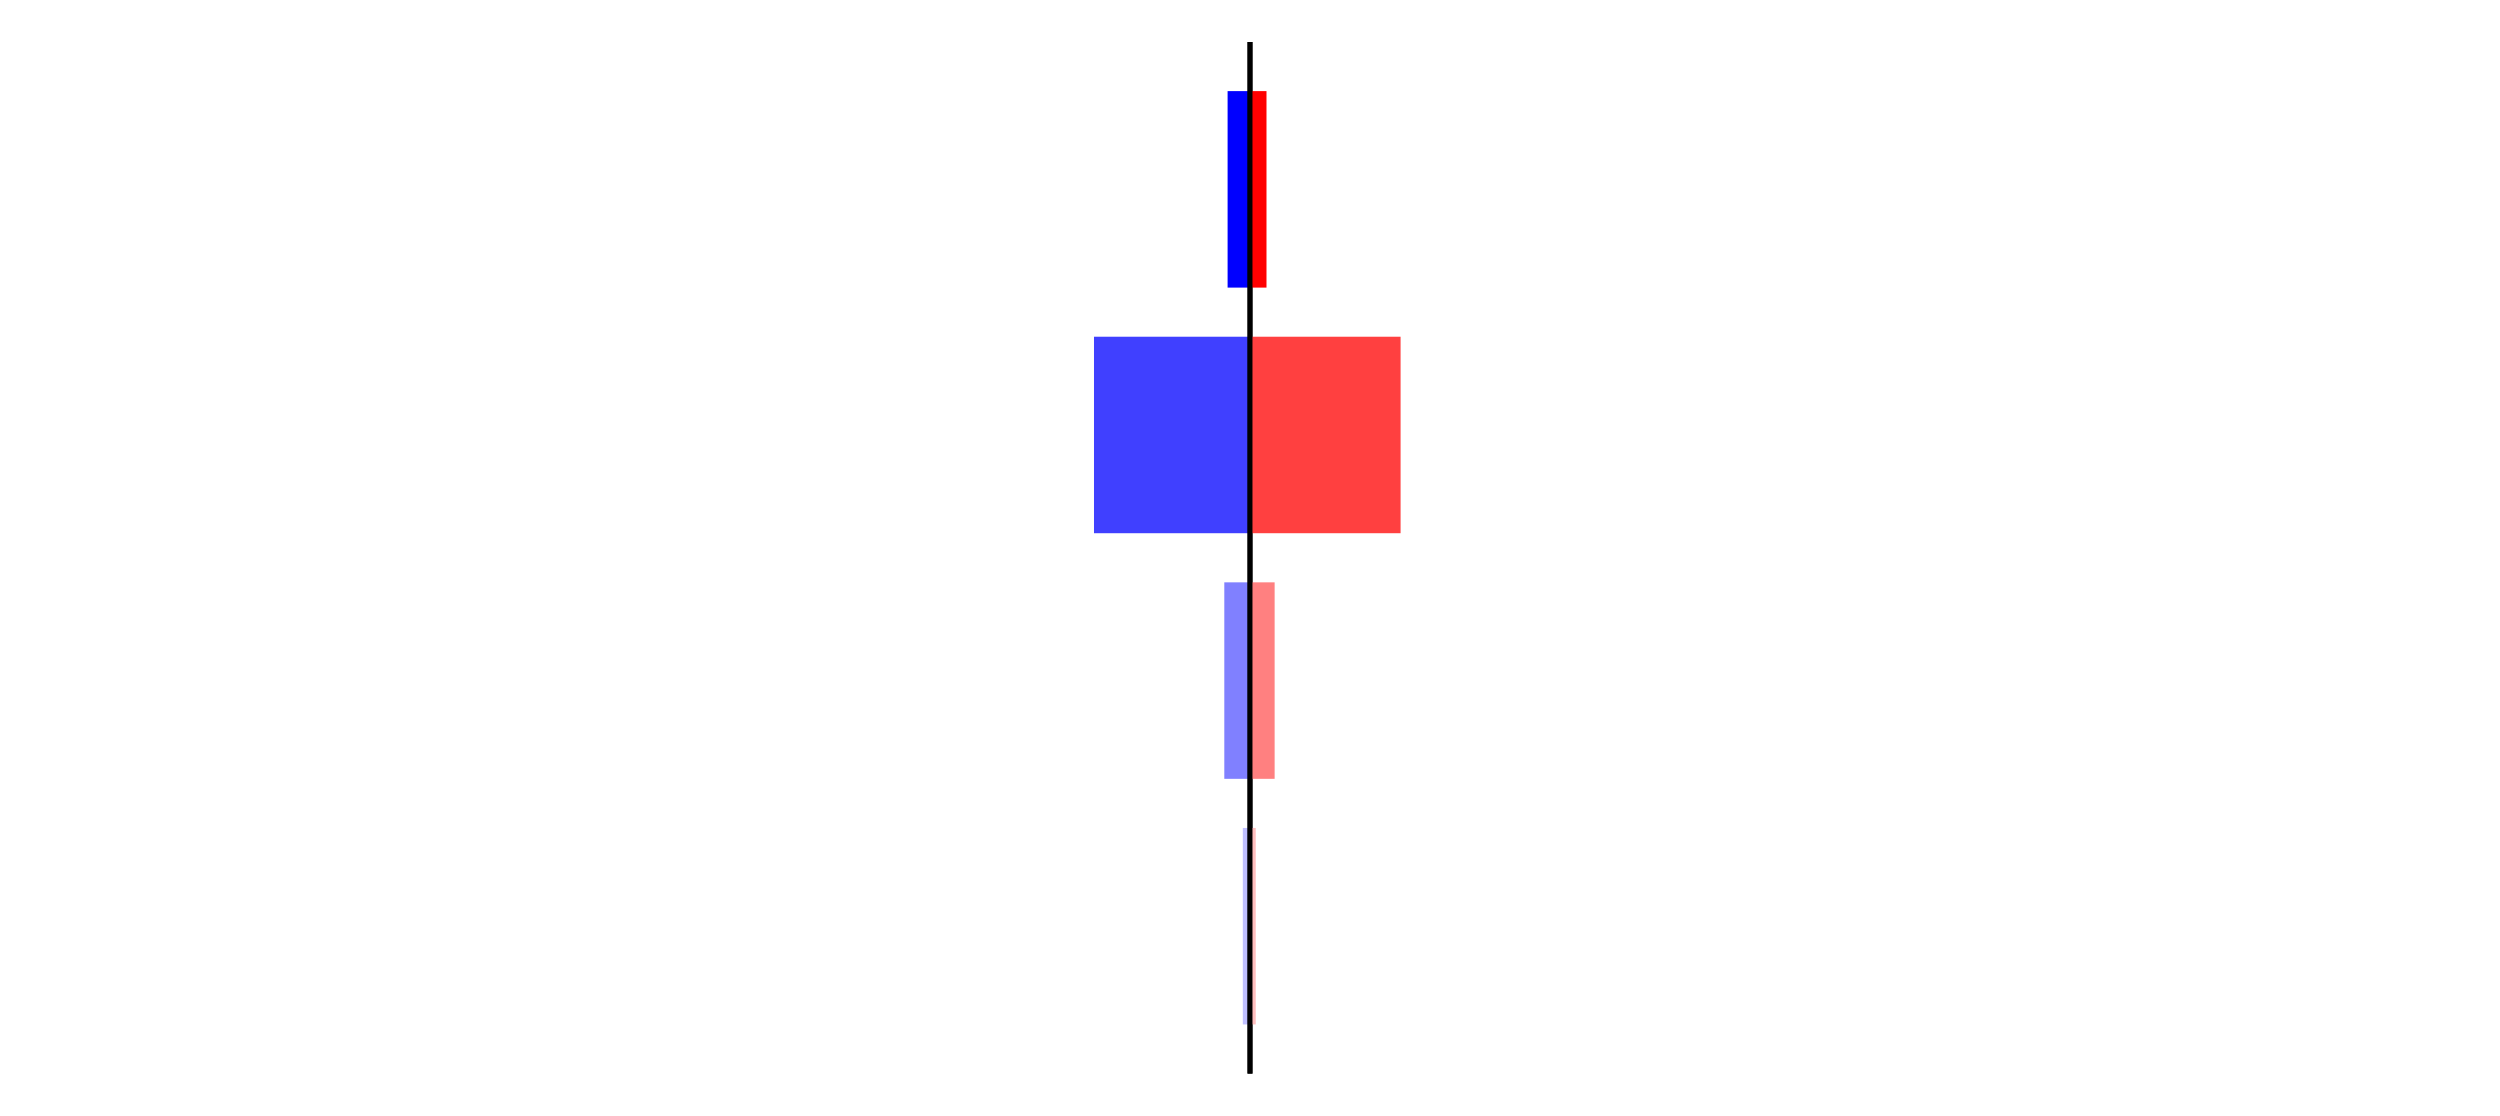 <?xml version="1.0" encoding="utf-8" standalone="no"?>
<!DOCTYPE svg PUBLIC "-//W3C//DTD SVG 1.1//EN"
  "http://www.w3.org/Graphics/SVG/1.1/DTD/svg11.dtd">
<svg xmlns:xlink="http://www.w3.org/1999/xlink" width="405pt" height="180.72pt" viewBox="0 0 405 180.72" xmlns="http://www.w3.org/2000/svg" version="1.1">
 <defs>
  <style type="text/css">*{stroke-linejoin: round; stroke-linecap: butt}</style>
 </defs>
 <g id="figure_1">
  <g id="patch_1">
   <path d="M 0 180.72 
L 405 180.72 
L 405 0 
L 0 0 
L 0 180.72 
z
" style="fill: none"/>
  </g>
  <g id="axes_1">
   <g id="patch_2">
    <path d="M 7.2 173.52 
L 202.5 173.52 
L 202.5 7.2 
L 7.2 7.2 
L 7.2 173.52 
z
" style="fill: none"/>
   </g>
   <g id="patch_3">
    <path d="M 202.5 165.96 
L 201.336 165.96 
L 201.336 134.128 
L 202.5 134.128 
z
" clip-path="url(#p7e1a2e611d)" style="fill: #bfbfff"/>
   </g>
   <g id="patch_4">
    <path d="M 202.5 126.171 
L 198.337 126.171 
L 198.337 94.339 
L 202.5 94.339 
z
" clip-path="url(#p7e1a2e611d)" style="fill: #8080ff"/>
   </g>
   <g id="patch_5">
    <path d="M 202.5 86.381 
L 177.226 86.381 
L 177.226 54.549 
L 202.5 54.549 
z
" clip-path="url(#p7e1a2e611d)" style="fill: #4040ff"/>
   </g>
   <g id="patch_6">
    <path d="M 202.5 46.592 
L 198.871 46.592 
L 198.871 14.76 
L 202.5 14.76 
z
" clip-path="url(#p7e1a2e611d)" style="fill: #0000ff"/>
   </g>
   <g id="matplotlib.axis_1"/>
   <g id="matplotlib.axis_2"/>
   <g id="patch_7">
    <path d="M 202.5 173.52 
L 202.5 7.2 
" style="fill: none; stroke: #000000; stroke-width: 0.8; stroke-linejoin: miter; stroke-linecap: square"/>
   </g>
  </g>
  <g id="axes_2">
   <g id="patch_8">
    <path d="M 202.5 173.52 
L 397.8 173.52 
L 397.8 7.2 
L 202.5 7.2 
L 202.5 173.52 
z
" style="fill: none"/>
   </g>
   <g id="patch_9">
    <path d="M 202.5 165.96 
L 203.431 165.96 
L 203.431 134.128 
L 202.5 134.128 
z
" clip-path="url(#p07c2260dff)" style="fill: #ffbfbf"/>
   </g>
   <g id="patch_10">
    <path d="M 202.5 126.171 
L 206.491 126.171 
L 206.491 94.339 
L 202.5 94.339 
z
" clip-path="url(#p07c2260dff)" style="fill: #ff8080"/>
   </g>
   <g id="patch_11">
    <path d="M 202.5 86.381 
L 226.895 86.381 
L 226.895 54.549 
L 202.5 54.549 
z
" clip-path="url(#p07c2260dff)" style="fill: #ff4040"/>
   </g>
   <g id="patch_12">
    <path d="M 202.5 46.592 
L 205.172 46.592 
L 205.172 14.76 
L 202.5 14.76 
z
" clip-path="url(#p07c2260dff)" style="fill: #ff0000"/>
   </g>
   <g id="matplotlib.axis_3"/>
   <g id="matplotlib.axis_4"/>
   <g id="patch_13">
    <path d="M 202.5 173.52 
L 202.5 7.2 
" style="fill: none; stroke: #000000; stroke-width: 0.8; stroke-linejoin: miter; stroke-linecap: square"/>
   </g>
  </g>
 </g>
 <defs>
  <clipPath id="p7e1a2e611d">
   <rect x="7.2" y="7.2" width="195.3" height="166.32"/>
  </clipPath>
  <clipPath id="p07c2260dff">
   <rect x="202.5" y="7.2" width="195.3" height="166.32"/>
  </clipPath>
 </defs>
</svg>
